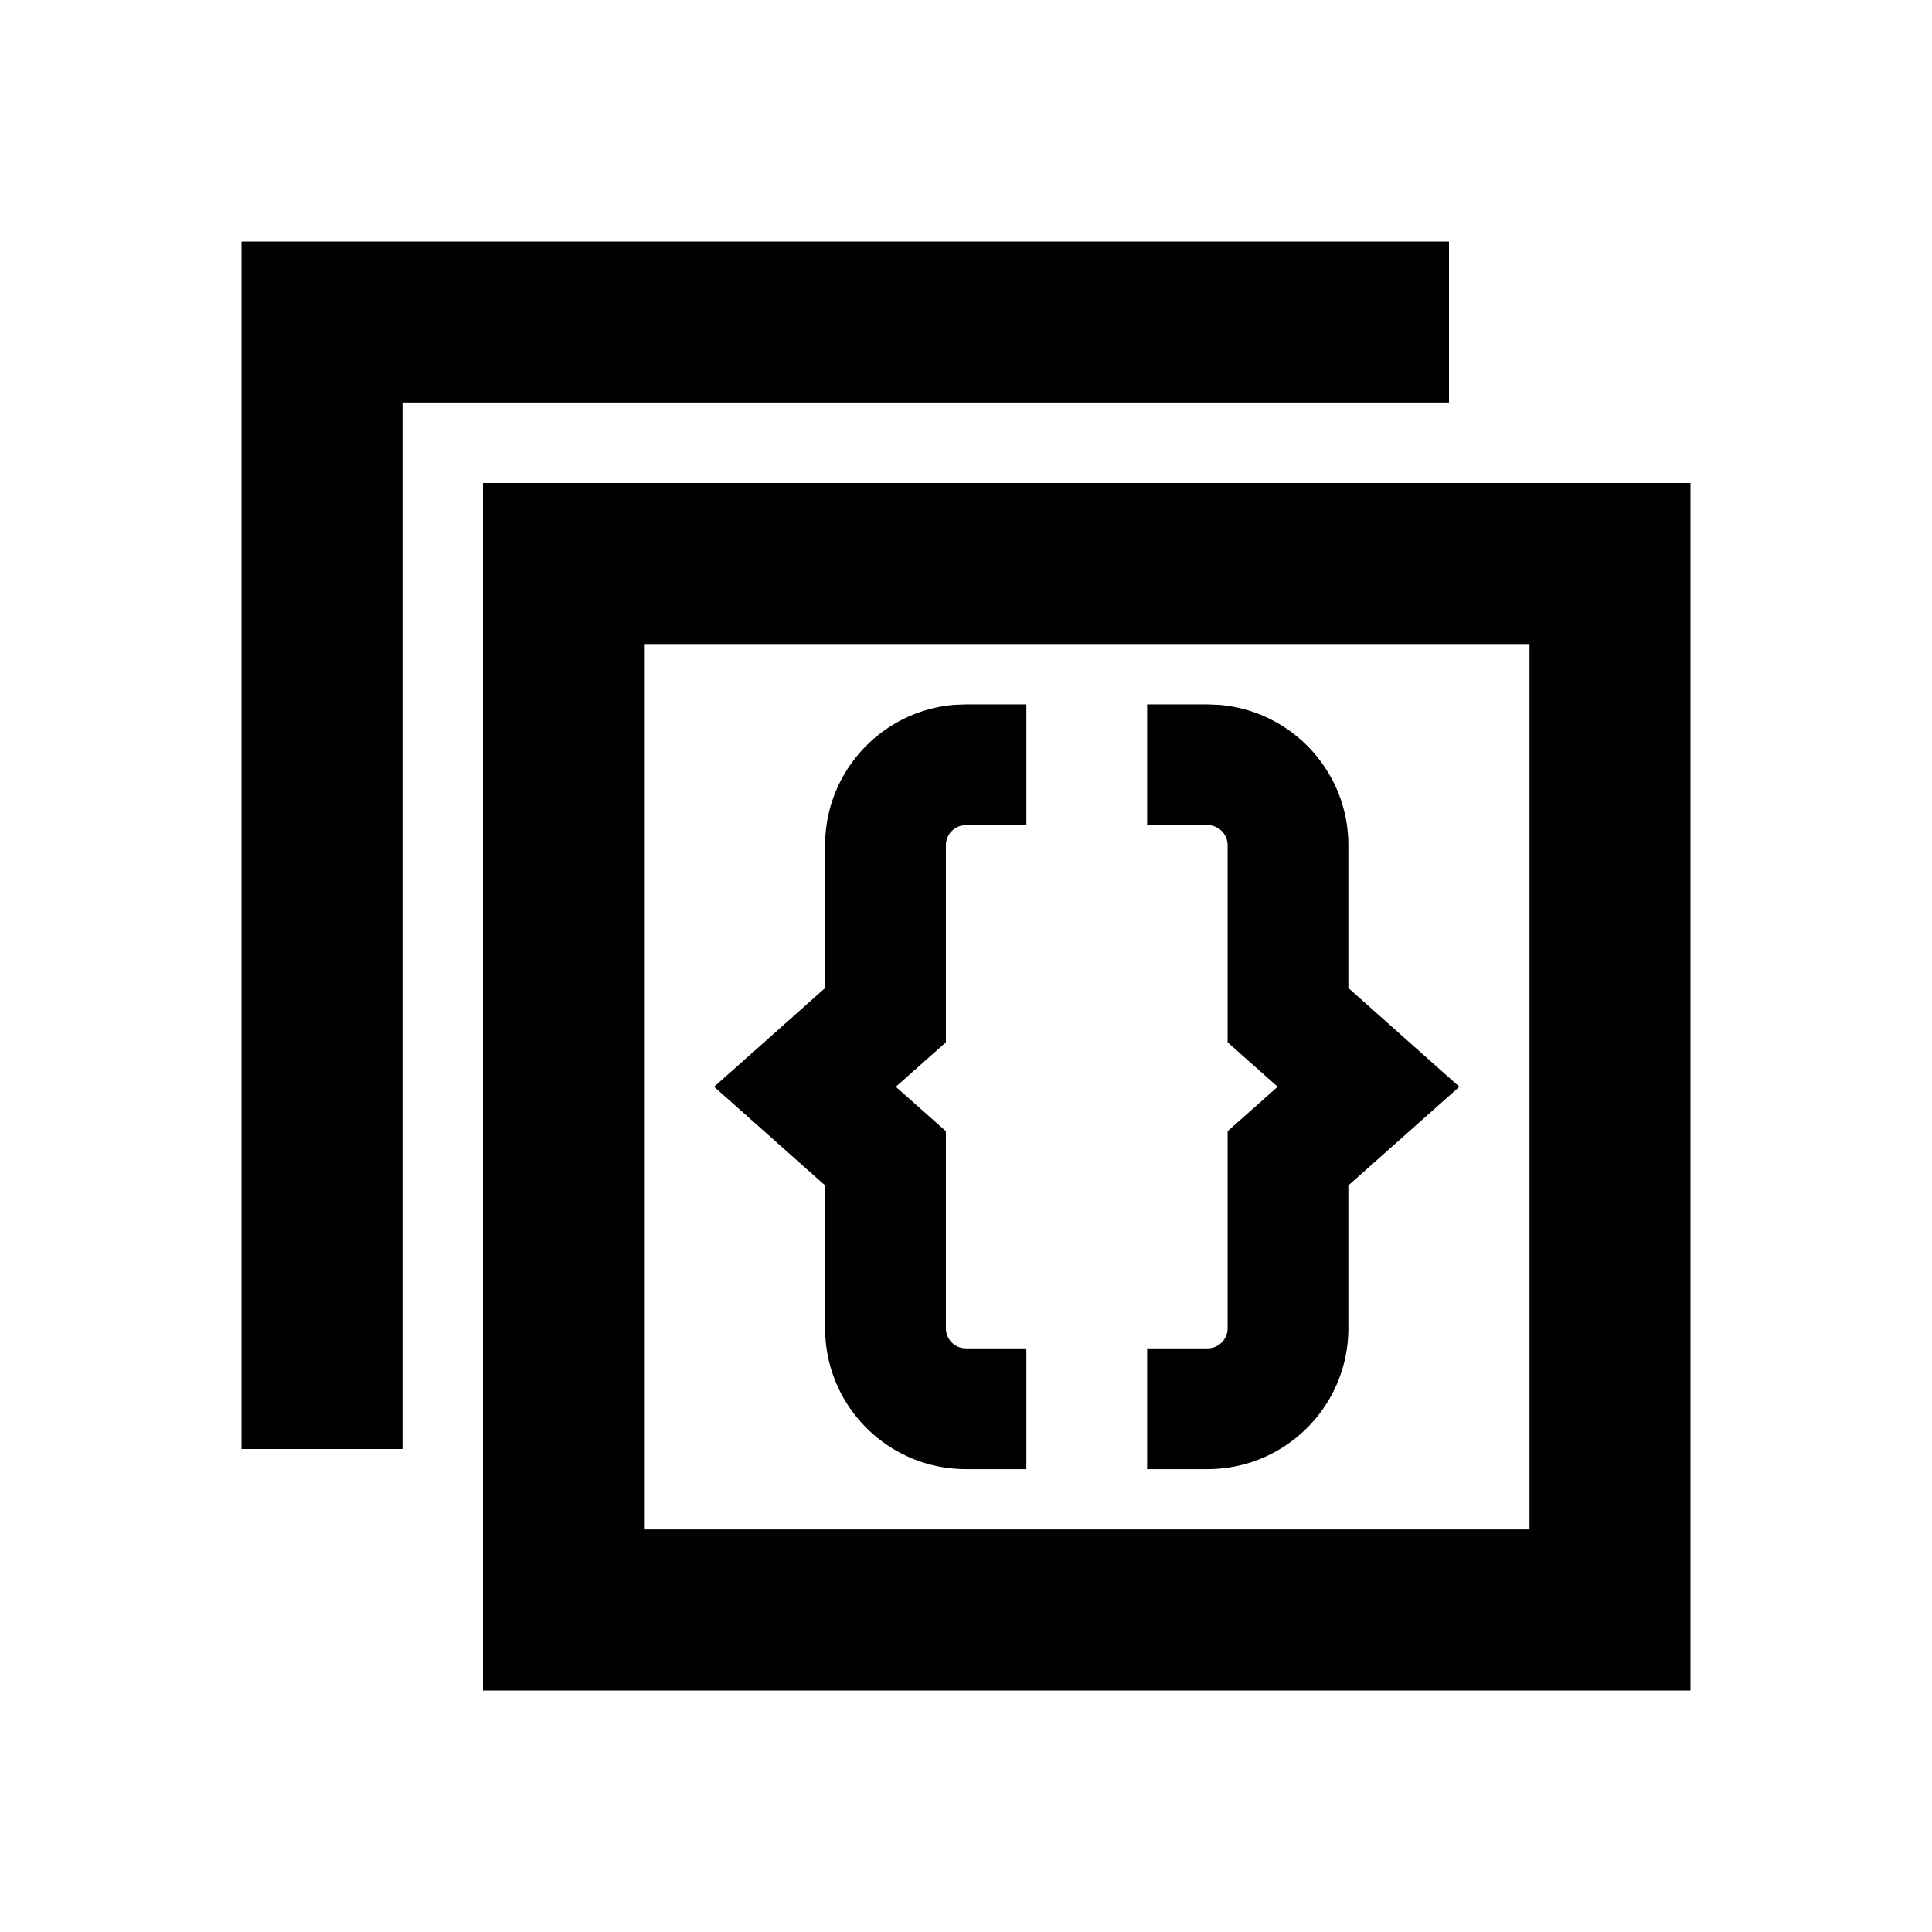 <svg xmlns="http://www.w3.org/2000/svg" xmlns:xlink="http://www.w3.org/1999/xlink" width="512" height="512" viewBox="0 0 512 512"><path fill="currentColor" fill-rule="evenodd" d="M448 128v320H128V128zm-42.667 42.667H170.667v234.666h234.666zm-133.333 16v32h-16a5.333 5.333 0 0 0-5.333 5.333v52.222l-5.37 4.774l-7.9 7.004l7.9 7.004l5.37 4.774V352a5.333 5.333 0 0 0 5.333 5.333h16v32h-16c-20.619 0-37.333-16.714-37.333-37.333v-37.845l-15.963-14.196L189.25 288l13.454-11.959l15.963-14.217V224c0-19.588 15.085-35.652 34.271-37.21l3.062-.123zm48 0l3.062.123c19.186 1.558 34.271 17.622 34.271 37.21v37.824l15.963 14.217L386.75 288l-13.454 11.959l-15.963 14.196V352c0 20.619-16.714 37.333-37.333 37.333h-16v-32h16a5.333 5.333 0 0 0 5.333-5.333v-52.222l5.37-4.774l7.9-7.004l-7.9-7.004l-5.37-4.774V224a5.333 5.333 0 0 0-5.333-5.333h-16v-32zM384 64v42.667H106.667V384H64V64z"/></svg>